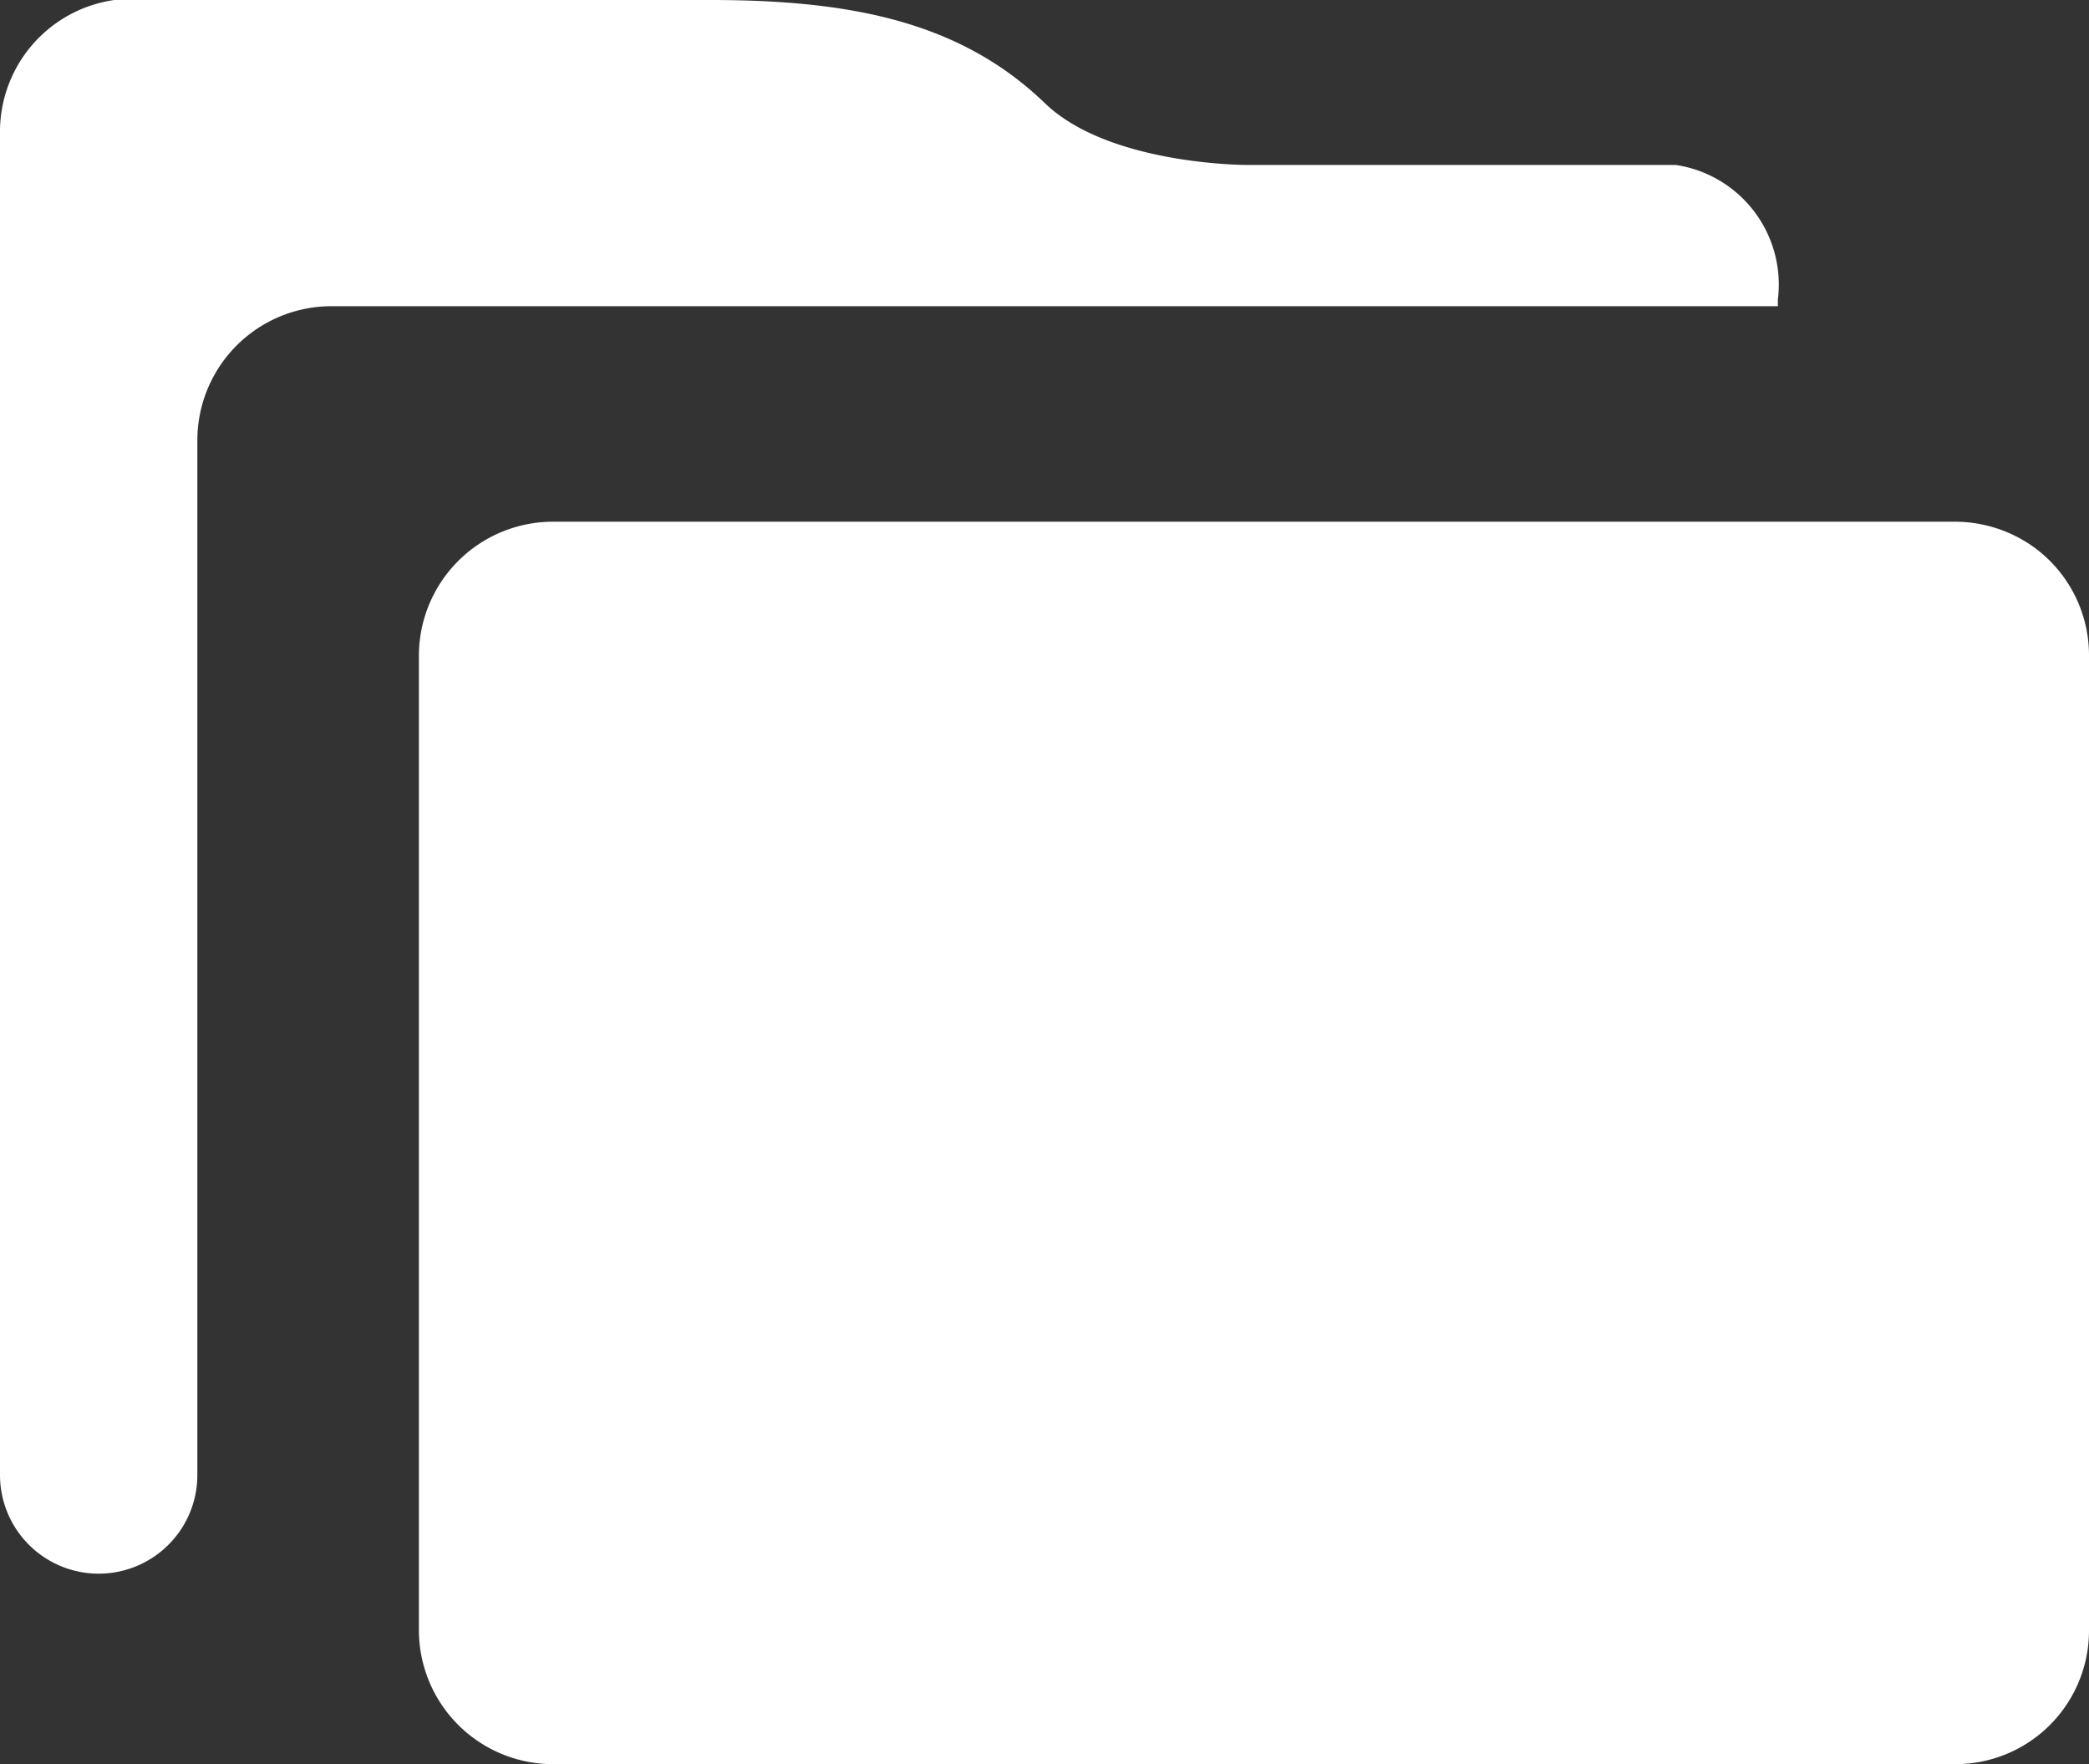 <svg id="Layer_1" data-name="Layer 1" xmlns="http://www.w3.org/2000/svg" viewBox="0 0 38 32.09"><rect x="0" y="0" width="38" height="32.09" fill="#333333" stroke="none"/><defs><style>.cls-1{fill:#fff;}</style></defs><title>folder-bottom</title><path class="cls-1" d="M7.34,5.57h25V5.45A2.2,2.2,0,0,0,30.48,3H22.66S20.16,3,19,1.87C17.46.39,15.47,0,12.92,0H2.43a2.06,2.06,0,0,0-.35,0h0A2.42,2.42,0,0,0,0,2.43v24.4a1.79,1.79,0,1,0,3.59,0V8A2.44,2.44,0,0,1,6,5.57Z"/><path class="cls-1" d="M37.06,10a2.46,2.46,0,0,0-1.49-.51H10.06a2.44,2.44,0,0,0-2.44,2.44V29.66a2.44,2.44,0,0,0,2.44,2.43h25.5A2.43,2.43,0,0,0,38,29.66V11.92A2.43,2.43,0,0,0,37.06,10Z"/></svg>